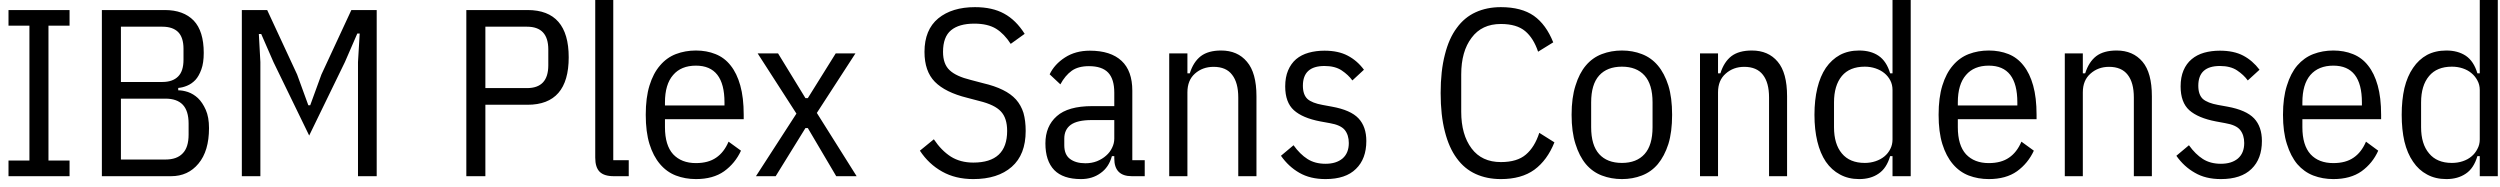 <svg width="147" height="11" viewBox="0 0 147 11" fill="none" xmlns="http://www.w3.org/2000/svg">
<path d="M4.09 10.36H0.5V9.44H1.73V1.51H0.5V0.59H4.09V1.51H2.85V9.44H4.09V10.36ZM5.99 10.36V0.59H9.69C10.423 0.59 10.99 0.797 11.39 1.21C11.783 1.623 11.98 2.257 11.98 3.11C11.98 3.503 11.933 3.827 11.84 4.08C11.747 4.34 11.63 4.547 11.49 4.7C11.343 4.853 11.18 4.967 11 5.04C10.827 5.113 10.653 5.157 10.48 5.17V5.31C10.653 5.31 10.843 5.343 11.05 5.41C11.263 5.483 11.46 5.603 11.64 5.77C11.82 5.943 11.973 6.173 12.1 6.46C12.227 6.747 12.29 7.103 12.29 7.53C12.29 8.43 12.083 9.127 11.67 9.62C11.263 10.113 10.727 10.36 10.06 10.36H5.99ZM7.11 5.8V9.38H9.73C10.177 9.38 10.513 9.26 10.74 9.02C10.973 8.787 11.09 8.417 11.09 7.91V7.27C11.09 6.763 10.973 6.39 10.74 6.15C10.513 5.917 10.177 5.8 9.73 5.8H7.11ZM7.11 1.57V4.82H9.55C9.95 4.82 10.257 4.713 10.47 4.5C10.683 4.293 10.79 3.963 10.79 3.51V2.87C10.79 2.423 10.683 2.093 10.47 1.88C10.257 1.673 9.95 1.57 9.55 1.57H7.11ZM21.05 10.36V3.65L21.15 1.97H21.01L20.28 3.65L18.18 7.97L16.08 3.65L15.36 2H15.22L15.31 3.65V10.36H14.22V0.59H15.71L17.47 4.38L18.13 6.19H18.24L18.9 4.38L20.66 0.59H22.15V10.36H21.05ZM28.54 10.36H27.42V0.59H31.02C32.633 0.59 33.44 1.517 33.44 3.37C33.44 5.23 32.633 6.16 31.02 6.16H28.54V10.36ZM28.54 1.57V5.18H30.99C31.823 5.18 32.24 4.733 32.24 3.84V2.91C32.24 2.017 31.823 1.57 30.99 1.57H28.54ZM36.97 10.36H36.09C35.71 10.36 35.433 10.273 35.26 10.1C35.087 9.927 35 9.65 35 9.27V0H36.06V9.42H36.97V10.36ZM40.92 10.53C40.5 10.53 40.107 10.46 39.74 10.32C39.38 10.18 39.07 9.957 38.81 9.65C38.543 9.337 38.337 8.943 38.19 8.47C38.043 7.997 37.97 7.423 37.97 6.75C37.97 6.077 38.043 5.503 38.19 5.03C38.337 4.55 38.543 4.157 38.81 3.85C39.07 3.543 39.38 3.32 39.74 3.18C40.107 3.04 40.5 2.97 40.92 2.97C41.34 2.97 41.723 3.04 42.07 3.18C42.423 3.32 42.72 3.543 42.96 3.85C43.207 4.157 43.397 4.55 43.53 5.03C43.663 5.503 43.73 6.077 43.73 6.75V7.01H39.1V7.48C39.1 8.187 39.26 8.717 39.58 9.07C39.907 9.417 40.353 9.59 40.92 9.59C41.407 9.59 41.803 9.483 42.11 9.27C42.417 9.063 42.66 8.75 42.84 8.33L43.57 8.86C43.343 9.353 43.013 9.757 42.58 10.07C42.147 10.377 41.593 10.53 40.92 10.53ZM40.92 3.86C40.34 3.86 39.893 4.043 39.58 4.41C39.26 4.777 39.1 5.313 39.1 6.02V6.2H42.6V6.02C42.6 4.58 42.04 3.86 40.92 3.86ZM45.61 10.36H44.45L46.83 6.68L44.55 3.14H45.75L47.36 5.77H47.5L49.14 3.14H50.3L48.03 6.64L50.37 10.36H49.17L47.5 7.53H47.36L45.61 10.36ZM57.23 10.53C56.53 10.53 55.92 10.383 55.4 10.09C54.873 9.797 54.437 9.387 54.09 8.86L54.91 8.19C55.203 8.63 55.537 8.97 55.91 9.21C56.283 9.443 56.723 9.56 57.23 9.56C58.557 9.56 59.22 8.94 59.22 7.7C59.22 7.193 59.097 6.81 58.85 6.55C58.61 6.29 58.19 6.087 57.59 5.94L56.87 5.75C56.01 5.537 55.377 5.223 54.97 4.81C54.563 4.397 54.36 3.81 54.36 3.05C54.36 2.183 54.63 1.527 55.17 1.08C55.71 0.64 56.43 0.42 57.33 0.42C58.01 0.42 58.58 0.547 59.04 0.8C59.507 1.053 59.91 1.45 60.25 1.99L59.43 2.58C59.177 2.187 58.89 1.89 58.57 1.69C58.243 1.49 57.817 1.39 57.29 1.39C56.69 1.39 56.233 1.52 55.92 1.78C55.607 2.04 55.45 2.463 55.45 3.05C55.45 3.53 55.58 3.89 55.84 4.13C56.093 4.37 56.507 4.56 57.08 4.7L57.8 4.89C58.26 4.997 58.65 5.13 58.97 5.29C59.283 5.443 59.54 5.63 59.74 5.85C59.94 6.077 60.087 6.34 60.18 6.64C60.267 6.947 60.31 7.3 60.31 7.7C60.31 8.627 60.037 9.33 59.49 9.81C58.943 10.29 58.19 10.53 57.23 10.53ZM67.31 10.36H66.55C65.863 10.36 65.52 10.013 65.52 9.32V9.18H65.38C65.26 9.62 65.037 9.953 64.71 10.18C64.39 10.413 64.007 10.53 63.56 10.53C62.86 10.53 62.337 10.353 61.99 10C61.643 9.64 61.47 9.117 61.47 8.43C61.47 7.757 61.693 7.223 62.14 6.83C62.58 6.437 63.273 6.24 64.22 6.24H65.52V5.45C65.52 4.917 65.4 4.523 65.16 4.27C64.92 4.017 64.543 3.89 64.03 3.89C63.61 3.89 63.273 3.98 63.02 4.16C62.76 4.347 62.537 4.613 62.35 4.96L61.72 4.37C61.907 3.977 62.207 3.647 62.62 3.38C63.033 3.113 63.52 2.98 64.08 2.98C64.9 2.98 65.523 3.18 65.95 3.58C66.37 3.973 66.58 4.557 66.58 5.33V9.42H67.31V10.36ZM63.82 9.6C64.067 9.6 64.293 9.56 64.5 9.48C64.713 9.393 64.893 9.283 65.04 9.15C65.193 9.017 65.31 8.863 65.39 8.69C65.477 8.517 65.52 8.337 65.52 8.15V7.06H64.19C63.63 7.06 63.22 7.153 62.96 7.34C62.707 7.527 62.58 7.797 62.58 8.15V8.54C62.58 8.907 62.69 9.173 62.91 9.34C63.137 9.513 63.44 9.6 63.82 9.6ZM69.82 10.36H68.75V3.14H69.82V4.31H69.96C70.1 3.863 70.317 3.527 70.61 3.3C70.903 3.08 71.3 2.97 71.8 2.97C72.447 2.97 72.953 3.19 73.32 3.63C73.693 4.063 73.88 4.74 73.88 5.66V10.36H72.81V5.73C72.81 5.15 72.69 4.707 72.45 4.4C72.217 4.087 71.853 3.93 71.36 3.93C70.927 3.93 70.56 4.063 70.26 4.33C69.967 4.59 69.82 4.957 69.82 5.43V10.36ZM77.94 10.53C77.34 10.53 76.827 10.407 76.4 10.16C75.98 9.92 75.62 9.587 75.32 9.16L76.06 8.54C76.313 8.893 76.587 9.163 76.88 9.35C77.173 9.537 77.527 9.63 77.94 9.63C78.36 9.63 78.693 9.527 78.94 9.32C79.187 9.107 79.31 8.803 79.31 8.41C79.31 8.097 79.23 7.84 79.07 7.64C78.91 7.447 78.617 7.313 78.19 7.24L77.64 7.14C76.94 7.007 76.42 6.787 76.08 6.48C75.74 6.173 75.57 5.707 75.57 5.08C75.57 4.72 75.627 4.407 75.74 4.14C75.853 3.873 76.01 3.653 76.21 3.48C76.417 3.307 76.663 3.18 76.95 3.1C77.237 3.02 77.547 2.98 77.88 2.98C78.42 2.98 78.873 3.077 79.24 3.27C79.613 3.463 79.933 3.74 80.2 4.1L79.52 4.73C79.36 4.51 79.15 4.313 78.89 4.14C78.63 3.967 78.293 3.88 77.88 3.88C77.033 3.88 76.61 4.267 76.61 5.04C76.61 5.393 76.7 5.653 76.88 5.82C77.06 5.98 77.357 6.097 77.77 6.17L78.31 6.27C79.05 6.403 79.573 6.633 79.88 6.96C80.187 7.287 80.34 7.73 80.34 8.29C80.34 8.99 80.137 9.537 79.73 9.93C79.33 10.33 78.733 10.53 77.94 10.53ZM88.25 10.53C87.703 10.53 87.21 10.43 86.77 10.23C86.33 10.03 85.96 9.723 85.66 9.31C85.353 8.897 85.12 8.373 84.96 7.74C84.793 7.1 84.71 6.343 84.71 5.47C84.71 4.603 84.793 3.85 84.96 3.21C85.12 2.57 85.353 2.047 85.66 1.64C85.96 1.227 86.33 0.92 86.77 0.72C87.21 0.52 87.703 0.42 88.25 0.42C89.057 0.42 89.703 0.59 90.19 0.93C90.67 1.27 91.05 1.79 91.33 2.49L90.44 3.04C90.26 2.507 90.007 2.103 89.68 1.83C89.347 1.55 88.87 1.41 88.25 1.41C87.503 1.41 86.93 1.68 86.53 2.22C86.123 2.753 85.92 3.473 85.92 4.38V6.57C85.92 7.47 86.123 8.19 86.53 8.73C86.93 9.263 87.503 9.53 88.25 9.53C88.89 9.53 89.38 9.383 89.72 9.09C90.067 8.797 90.33 8.37 90.51 7.81L91.4 8.37C91.12 9.07 90.727 9.607 90.22 9.98C89.713 10.347 89.057 10.53 88.25 10.53ZM95.37 10.53C94.95 10.53 94.557 10.46 94.19 10.32C93.823 10.18 93.51 9.957 93.25 9.65C92.99 9.337 92.787 8.943 92.64 8.47C92.487 7.997 92.41 7.423 92.41 6.75C92.41 6.077 92.487 5.503 92.64 5.03C92.787 4.55 92.99 4.157 93.25 3.85C93.51 3.543 93.823 3.32 94.19 3.18C94.557 3.04 94.95 2.97 95.37 2.97C95.79 2.97 96.18 3.04 96.54 3.18C96.907 3.32 97.22 3.543 97.48 3.85C97.74 4.157 97.947 4.55 98.1 5.03C98.247 5.503 98.32 6.077 98.32 6.75C98.32 7.423 98.247 7.997 98.1 8.47C97.947 8.943 97.74 9.337 97.48 9.65C97.22 9.957 96.907 10.18 96.54 10.32C96.18 10.46 95.79 10.53 95.37 10.53ZM95.37 9.58C95.943 9.58 96.387 9.407 96.7 9.06C97.013 8.713 97.17 8.187 97.17 7.48V6.02C97.17 5.313 97.013 4.787 96.7 4.44C96.387 4.093 95.943 3.92 95.37 3.92C94.79 3.92 94.343 4.093 94.03 4.44C93.717 4.787 93.56 5.313 93.56 6.02V7.48C93.56 8.187 93.717 8.713 94.03 9.06C94.343 9.407 94.79 9.58 95.37 9.58ZM101.02 10.36H99.96V3.14H101.02V4.31H101.16C101.3 3.863 101.517 3.527 101.81 3.3C102.103 3.08 102.503 2.97 103.01 2.97C103.657 2.97 104.163 3.19 104.53 3.63C104.897 4.063 105.08 4.74 105.08 5.66V10.36H104.02V5.73C104.02 5.15 103.9 4.707 103.66 4.4C103.42 4.087 103.053 3.93 102.56 3.93C102.133 3.93 101.77 4.063 101.47 4.33C101.17 4.59 101.02 4.957 101.02 5.43V10.36ZM111.28 10.36V9.18H111.14C111 9.66 110.773 10.003 110.46 10.21C110.153 10.423 109.773 10.53 109.32 10.53C108.893 10.53 108.517 10.44 108.19 10.26C107.863 10.087 107.587 9.837 107.36 9.51C107.14 9.183 106.973 8.787 106.86 8.32C106.747 7.853 106.69 7.33 106.69 6.75C106.69 6.17 106.747 5.647 106.86 5.18C106.973 4.713 107.14 4.317 107.36 3.99C107.587 3.663 107.863 3.41 108.19 3.23C108.517 3.057 108.893 2.97 109.32 2.97C109.773 2.97 110.153 3.073 110.46 3.28C110.773 3.493 111 3.837 111.14 4.31H111.28V0H112.35V10.36H111.28ZM109.65 9.58C109.87 9.58 110.08 9.547 110.28 9.48C110.48 9.413 110.653 9.32 110.8 9.2C110.947 9.08 111.063 8.933 111.15 8.76C111.237 8.593 111.28 8.407 111.28 8.2V5.29C111.28 5.083 111.237 4.897 111.15 4.73C111.063 4.563 110.947 4.42 110.8 4.3C110.653 4.18 110.48 4.087 110.28 4.02C110.08 3.953 109.87 3.92 109.65 3.92C109.057 3.92 108.607 4.103 108.3 4.47C107.993 4.843 107.84 5.36 107.84 6.02V7.48C107.84 8.14 107.993 8.653 108.3 9.02C108.607 9.393 109.057 9.58 109.65 9.58ZM116.94 10.53C116.52 10.53 116.127 10.46 115.76 10.32C115.4 10.18 115.09 9.957 114.83 9.65C114.563 9.337 114.357 8.943 114.21 8.47C114.063 7.997 113.99 7.423 113.99 6.75C113.99 6.077 114.063 5.503 114.21 5.03C114.357 4.55 114.563 4.157 114.83 3.85C115.09 3.543 115.4 3.32 115.76 3.18C116.127 3.04 116.52 2.97 116.94 2.97C117.36 2.97 117.747 3.04 118.1 3.18C118.447 3.32 118.74 3.543 118.98 3.85C119.227 4.157 119.417 4.55 119.55 5.03C119.683 5.503 119.75 6.077 119.75 6.75V7.01H115.12V7.48C115.12 8.187 115.28 8.717 115.6 9.07C115.927 9.417 116.373 9.59 116.94 9.59C117.427 9.59 117.823 9.483 118.13 9.27C118.437 9.063 118.68 8.75 118.86 8.33L119.59 8.86C119.363 9.353 119.033 9.757 118.6 10.07C118.167 10.377 117.613 10.53 116.94 10.53ZM116.94 3.86C116.36 3.86 115.913 4.043 115.6 4.41C115.28 4.777 115.12 5.313 115.12 6.02V6.2H118.62V6.02C118.62 4.58 118.06 3.86 116.94 3.86ZM122.47 10.36H121.41V3.14H122.47V4.31H122.61C122.75 3.863 122.967 3.527 123.26 3.3C123.553 3.08 123.953 2.97 124.46 2.97C125.1 2.97 125.607 3.19 125.98 3.63C126.347 4.063 126.53 4.74 126.53 5.66V10.36H125.47V5.73C125.47 5.15 125.35 4.707 125.11 4.4C124.87 4.087 124.503 3.93 124.01 3.93C123.583 3.93 123.22 4.063 122.92 4.33C122.62 4.59 122.47 4.957 122.47 5.43V10.36ZM130.59 10.53C129.99 10.53 129.48 10.407 129.06 10.16C128.633 9.92 128.27 9.587 127.97 9.16L128.71 8.54C128.963 8.893 129.237 9.163 129.53 9.35C129.823 9.537 130.177 9.63 130.59 9.63C131.01 9.63 131.343 9.527 131.59 9.32C131.837 9.107 131.96 8.803 131.96 8.41C131.96 8.097 131.88 7.84 131.72 7.64C131.567 7.447 131.273 7.313 130.84 7.24L130.3 7.14C129.6 7.007 129.077 6.787 128.73 6.48C128.39 6.173 128.22 5.707 128.22 5.08C128.22 4.72 128.277 4.407 128.39 4.14C128.503 3.873 128.663 3.653 128.87 3.48C129.077 3.307 129.32 3.18 129.6 3.1C129.887 3.02 130.197 2.98 130.53 2.98C131.077 2.98 131.533 3.077 131.9 3.27C132.267 3.463 132.587 3.74 132.86 4.1L132.17 4.73C132.01 4.51 131.8 4.313 131.54 4.14C131.28 3.967 130.943 3.88 130.53 3.88C129.683 3.88 129.26 4.267 129.26 5.04C129.26 5.393 129.35 5.653 129.53 5.82C129.717 5.98 130.013 6.097 130.42 6.17L130.97 6.27C131.703 6.403 132.227 6.633 132.54 6.96C132.847 7.287 133 7.73 133 8.29C133 8.99 132.797 9.537 132.39 9.93C131.983 10.33 131.383 10.53 130.59 10.53ZM137.2 10.53C136.78 10.53 136.387 10.46 136.02 10.32C135.66 10.18 135.347 9.957 135.08 9.65C134.82 9.337 134.617 8.943 134.47 8.47C134.317 7.997 134.24 7.423 134.24 6.75C134.24 6.077 134.317 5.503 134.47 5.03C134.617 4.55 134.82 4.157 135.08 3.85C135.347 3.543 135.66 3.32 136.02 3.18C136.387 3.04 136.78 2.97 137.2 2.97C137.62 2.97 138.003 3.04 138.35 3.18C138.703 3.32 139 3.543 139.24 3.85C139.487 4.157 139.677 4.55 139.81 5.03C139.943 5.503 140.01 6.077 140.01 6.75V7.01H135.38V7.48C135.38 8.187 135.54 8.717 135.86 9.07C136.18 9.417 136.627 9.59 137.2 9.59C137.687 9.59 138.083 9.483 138.39 9.27C138.697 9.063 138.94 8.75 139.12 8.33L139.84 8.86C139.62 9.353 139.293 9.757 138.86 10.07C138.427 10.377 137.873 10.53 137.2 10.53ZM137.2 3.86C136.62 3.86 136.17 4.043 135.85 4.41C135.537 4.777 135.38 5.313 135.38 6.02V6.2H138.88V6.02C138.88 4.58 138.32 3.86 137.2 3.86ZM145.81 10.36V9.18H145.67C145.53 9.66 145.303 10.003 144.99 10.21C144.677 10.423 144.297 10.53 143.85 10.53C143.417 10.53 143.037 10.44 142.71 10.26C142.383 10.087 142.11 9.837 141.89 9.51C141.663 9.183 141.493 8.787 141.38 8.32C141.273 7.853 141.22 7.33 141.22 6.75C141.22 6.17 141.273 5.647 141.38 5.18C141.493 4.713 141.663 4.317 141.89 3.99C142.11 3.663 142.383 3.41 142.71 3.23C143.037 3.057 143.417 2.97 143.85 2.97C144.297 2.97 144.677 3.073 144.99 3.28C145.303 3.493 145.53 3.837 145.67 4.31H145.81V0H146.87V10.36H145.81ZM144.17 9.58C144.397 9.58 144.61 9.547 144.81 9.48C145.01 9.413 145.18 9.32 145.32 9.2C145.467 9.08 145.583 8.933 145.67 8.76C145.763 8.593 145.81 8.407 145.81 8.2V5.29C145.81 5.083 145.763 4.897 145.67 4.73C145.583 4.563 145.467 4.42 145.32 4.3C145.18 4.18 145.01 4.087 144.81 4.02C144.61 3.953 144.397 3.92 144.17 3.92C143.583 3.92 143.137 4.103 142.83 4.47C142.517 4.843 142.36 5.36 142.36 6.02V7.48C142.36 8.14 142.517 8.653 142.83 9.02C143.137 9.393 143.583 9.58 144.17 9.58Z" fill="black"/>
</svg>
